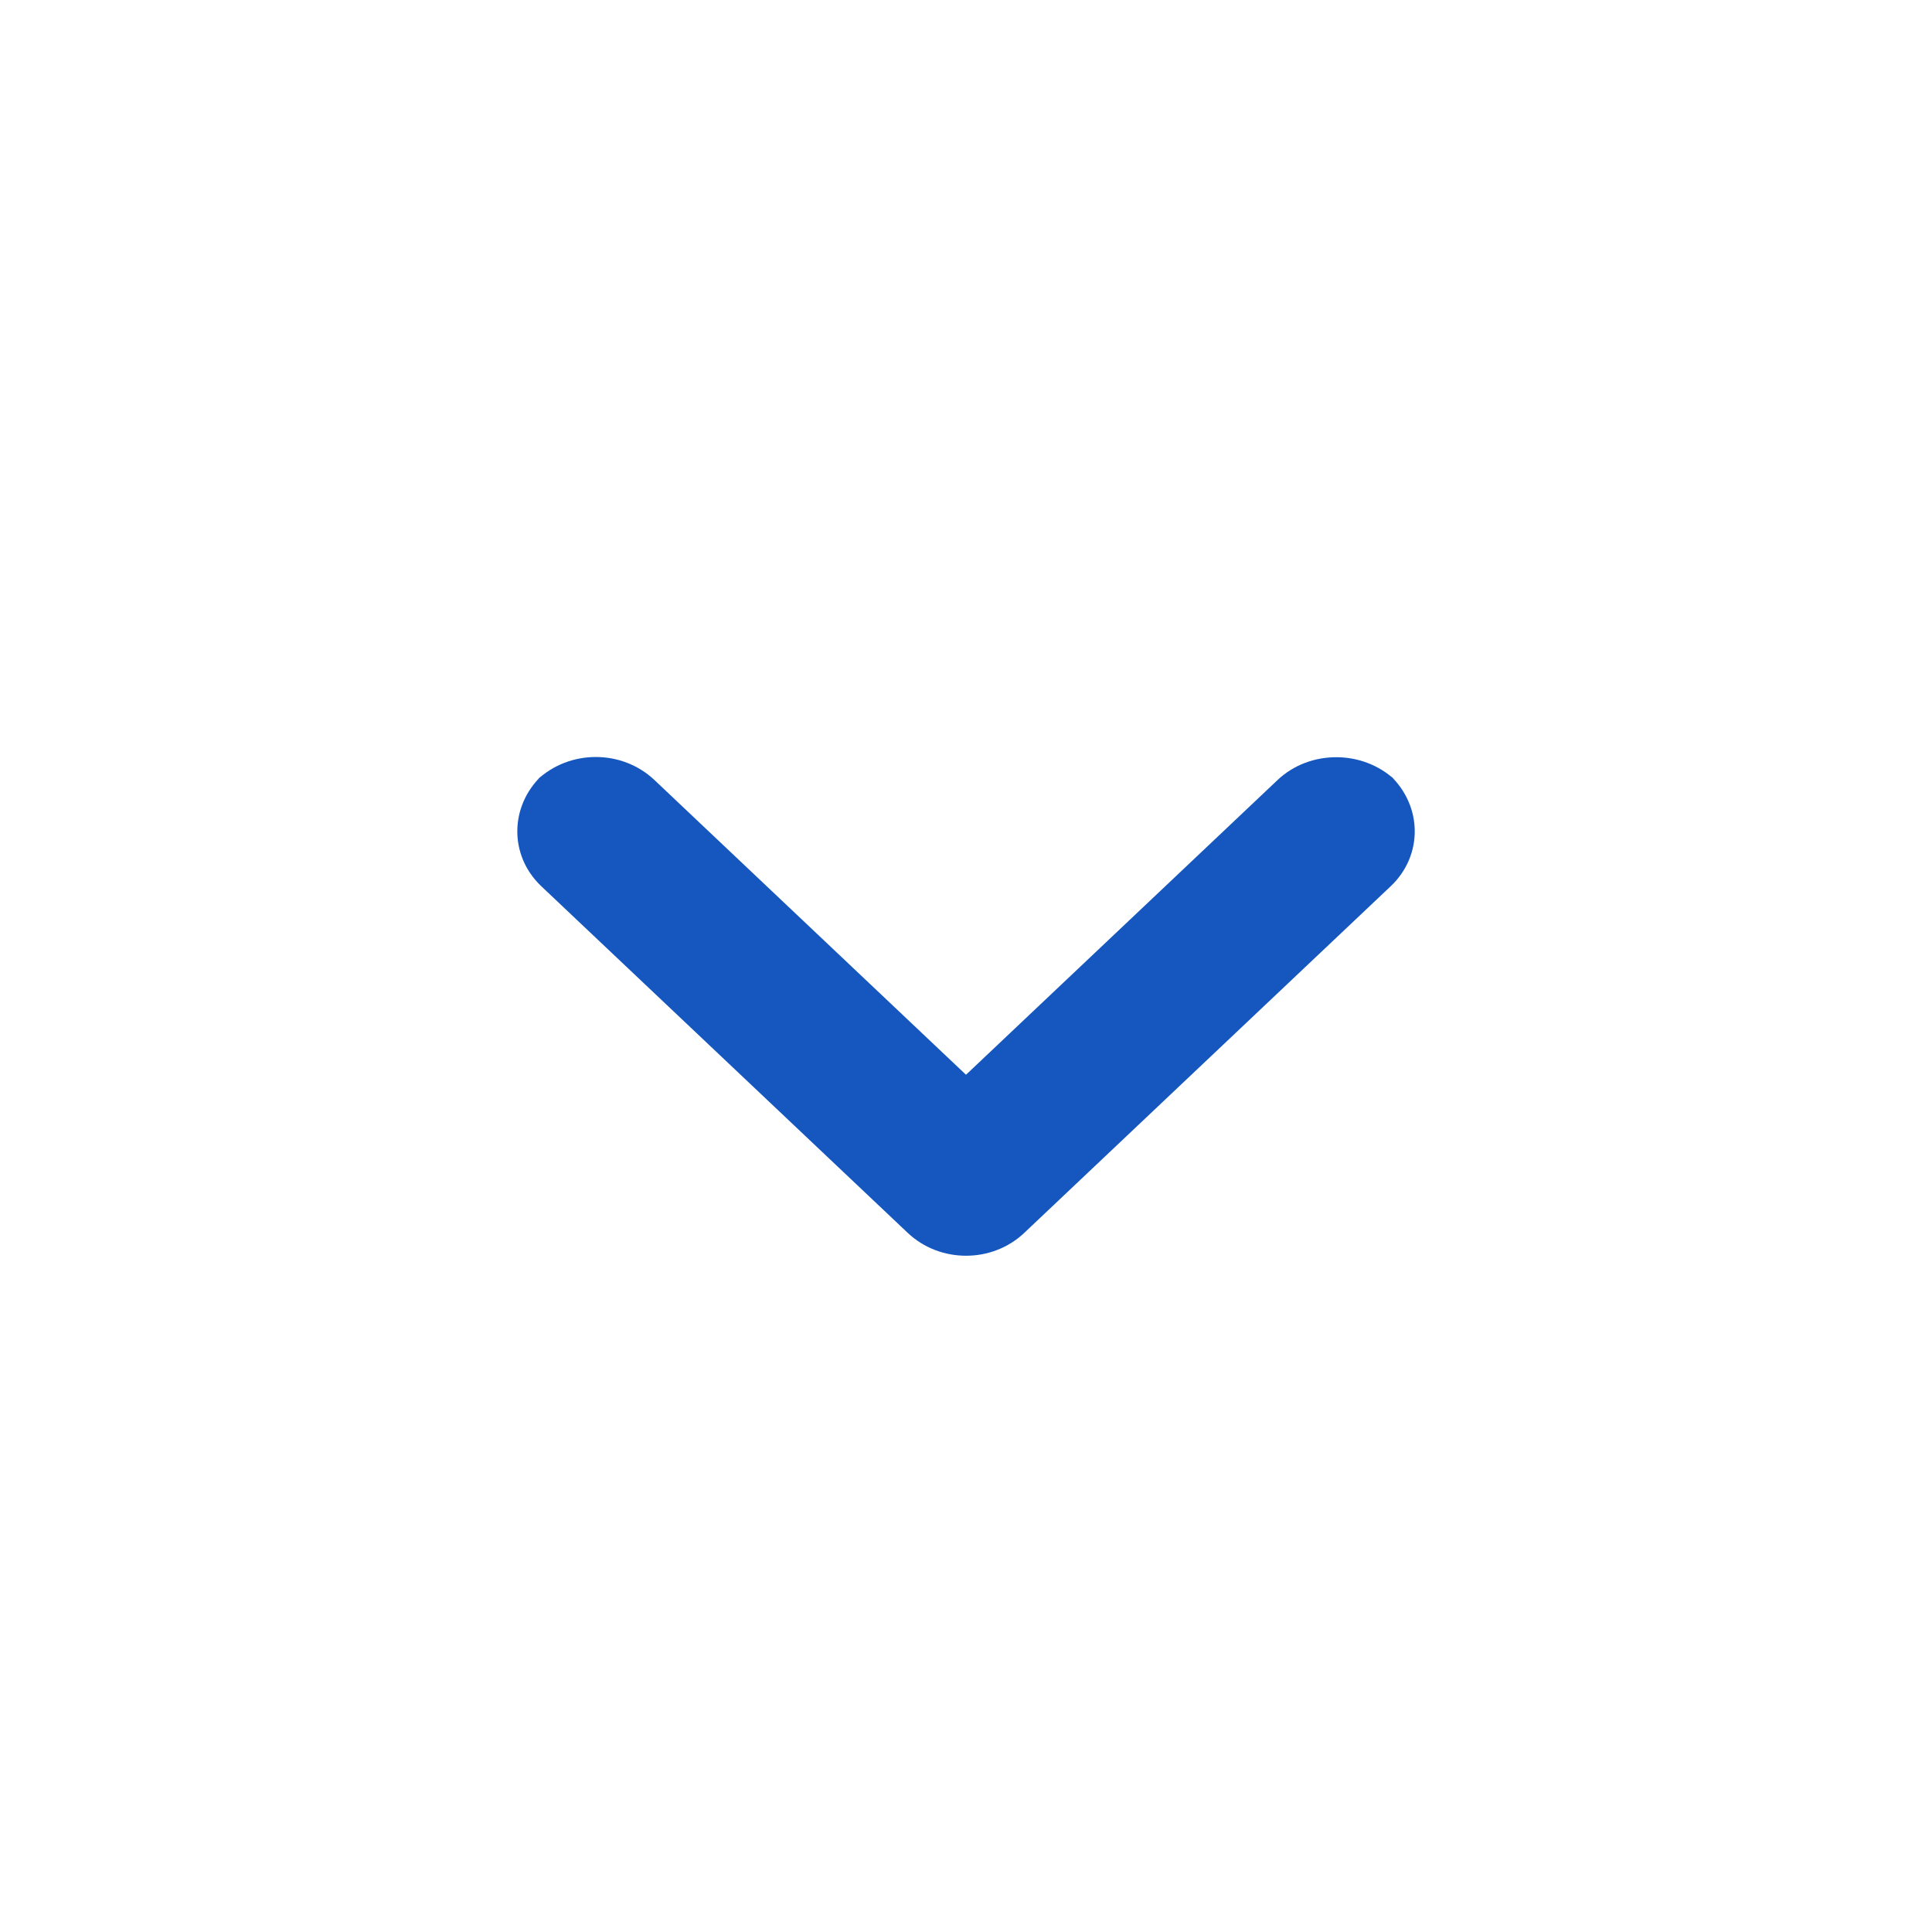 <?xml version="1.0" encoding="UTF-8"?>
<svg width="24px" height="24px" viewBox="0 0 24 24" version="1.1" xmlns="http://www.w3.org/2000/svg" xmlns:xlink="http://www.w3.org/1999/xlink">
    <!-- Generator: Sketch 52.3 (67297) - http://www.bohemiancoding.com/sketch -->
    <title>system-icons/expand</title>
    <desc>Created with Sketch.</desc>
    <g id="system-icons/expand" stroke="none" stroke-width="1" fill="none" fill-rule="evenodd">
        <g transform="translate(6, 9)" fill="#1557BF" id="Shape">
            <path d="M11.333,0.693 C10.928,0.31 10.269,0.313 9.871,0.689 L6,4.351 L2.129,0.689 C1.726,0.309 1.075,0.307 0.667,0.693 L0.733,0.631 C0.328,1.014 0.323,1.629 0.724,2.009 L5.276,6.315 C5.676,6.693 6.323,6.695 6.724,6.315 L11.276,2.009 C11.676,1.631 11.675,1.017 11.267,0.631 L11.333,0.693 Z"></path>
        </g>
    </g>
</svg>